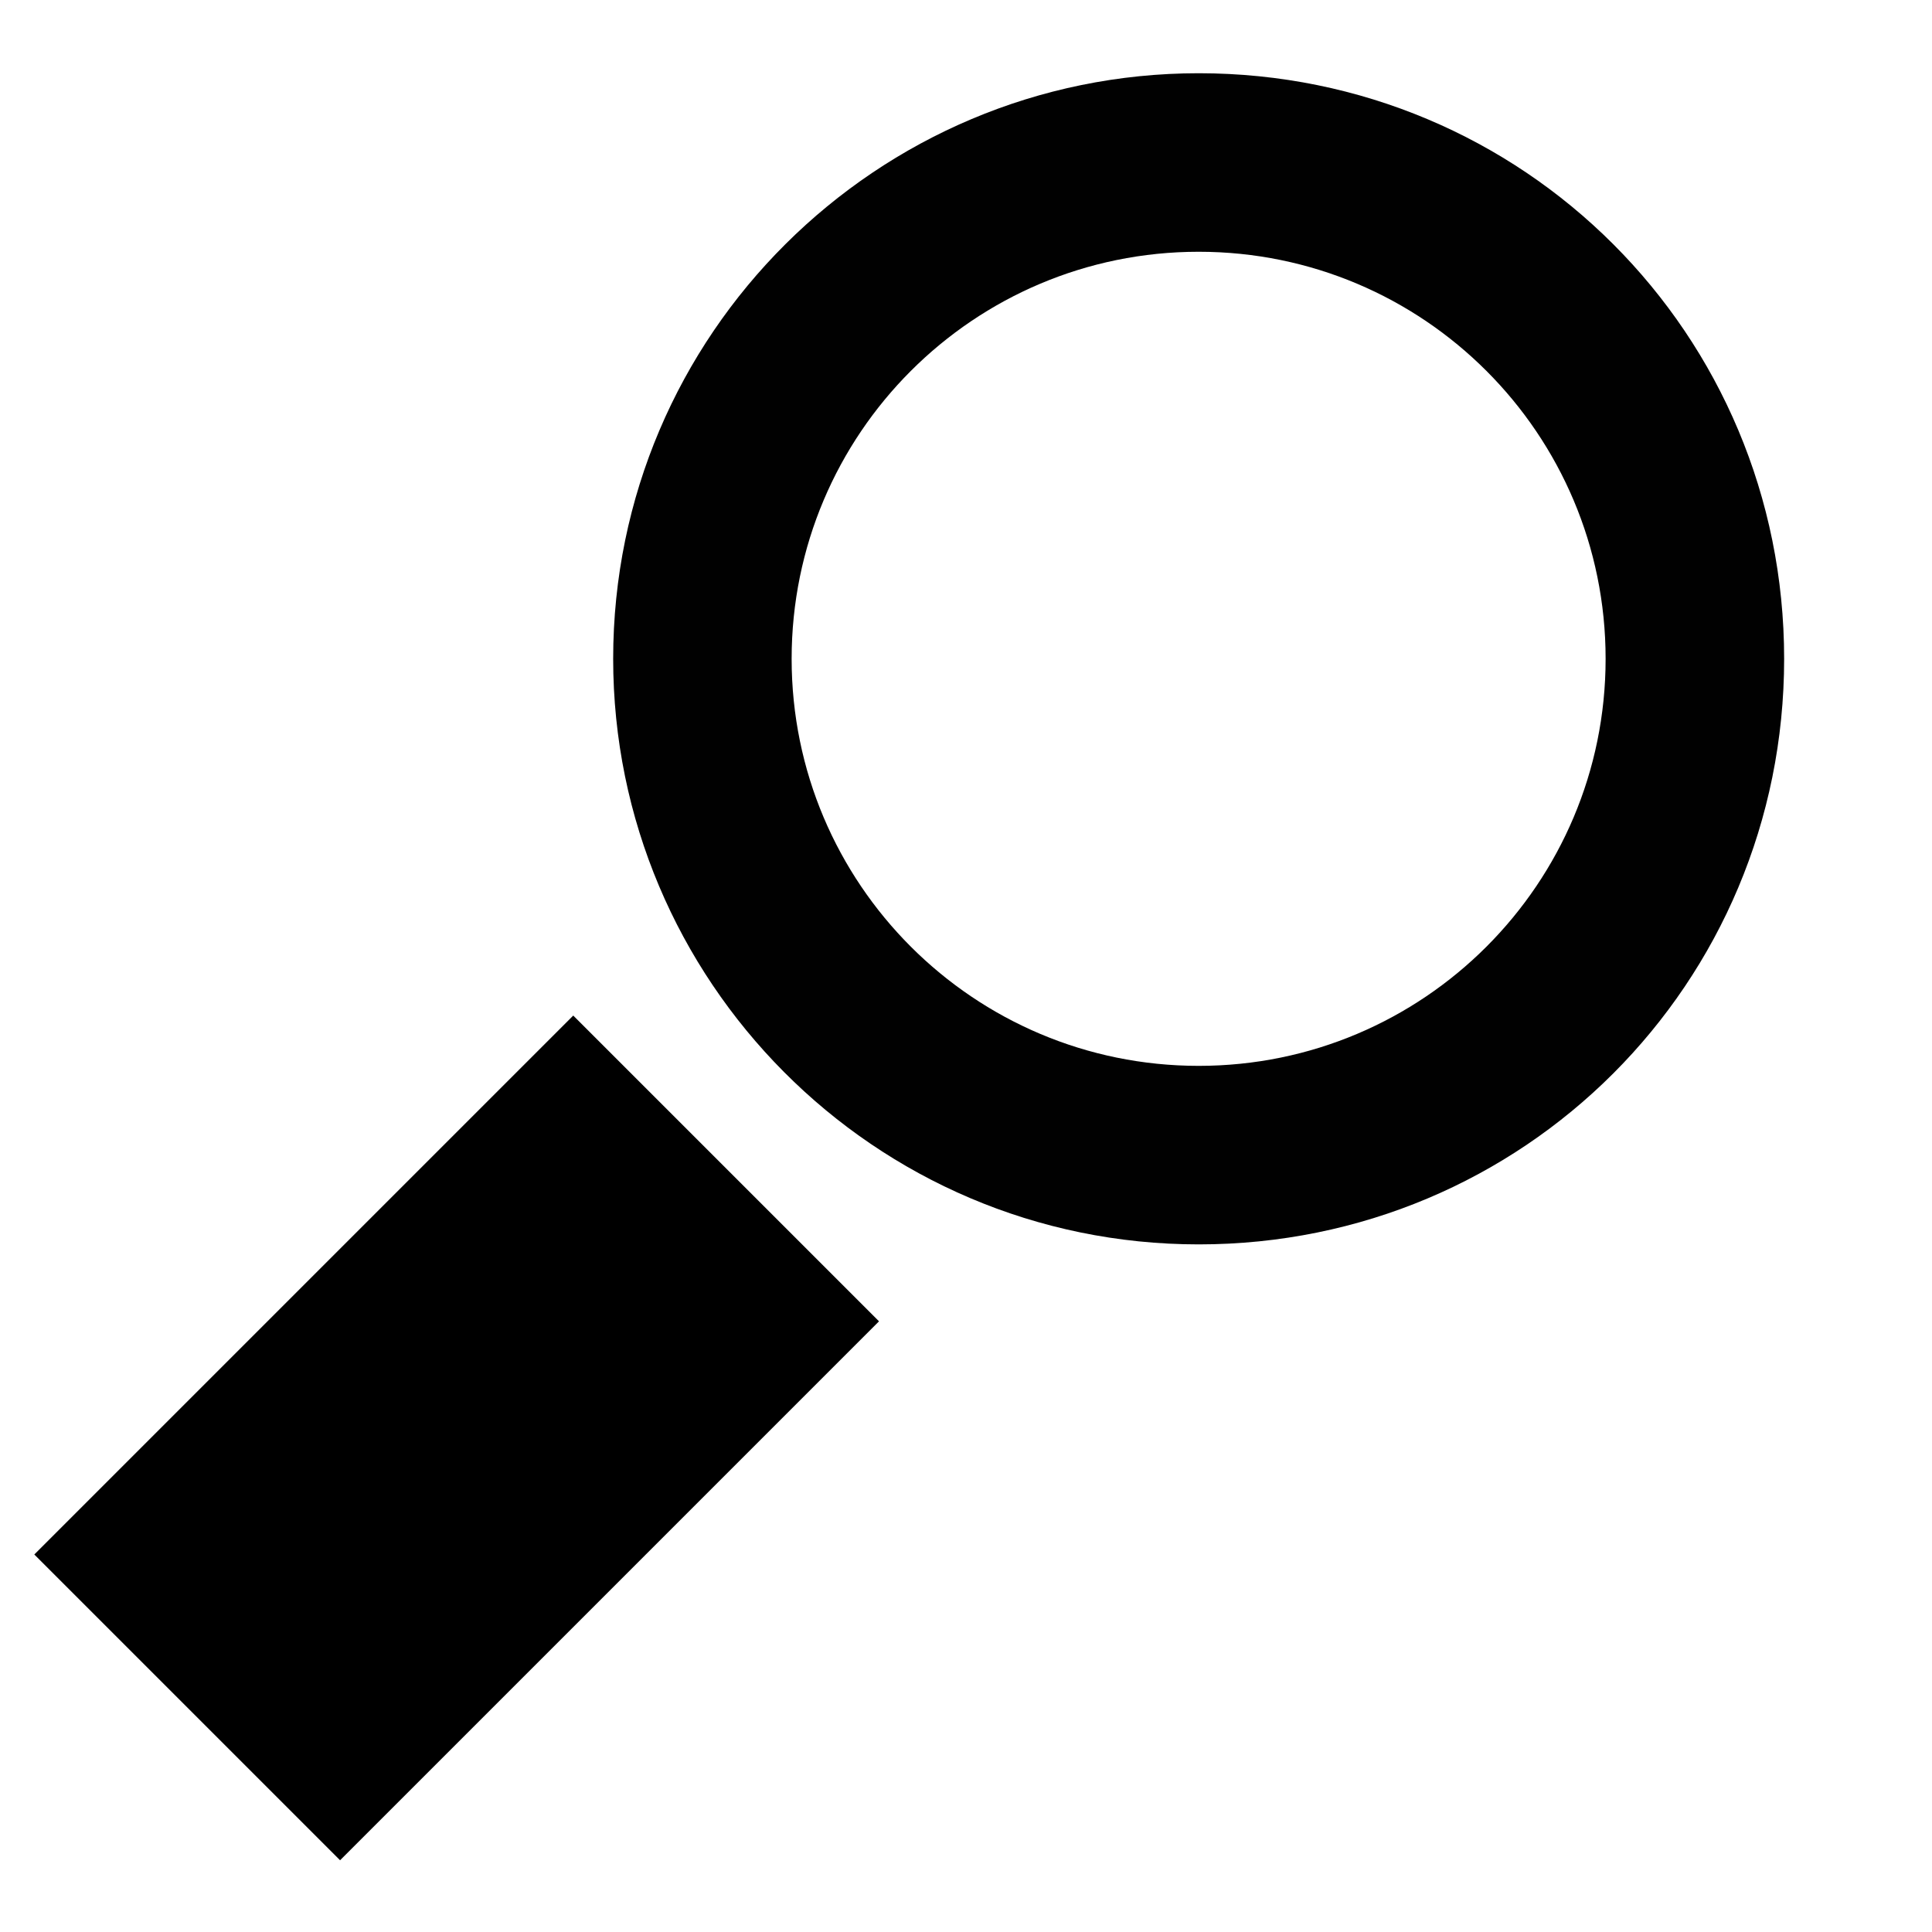 <?xml version="1.0" encoding="utf-8"?>
<!-- Generator: Adobe Illustrator 14.0.0, SVG Export Plug-In  -->
<!DOCTYPE svg PUBLIC "-//W3C//DTD SVG 1.1//EN" "http://www.w3.org/Graphics/SVG/1.1/DTD/svg11.dtd">
<svg version="1.1"
	 xmlns="http://www.w3.org/2000/svg" xmlns:xlink="http://www.w3.org/1999/xlink" xmlns:a="http://ns.adobe.com/AdobeSVGViewerExtensions/3.0/"
	 x="0px" y="0px" width="32px" height="32px" viewBox="-0.568 -1.213 32 32" enable-background="new -0.568 -1.213 32 32"
	 xml:space="preserve">
<defs>
</defs>
<path fill="#010101" d="M19.286,2.957c3.725,0,6.74,3.017,6.74,6.742s-3.016,6.742-6.74,6.742s-6.742-3.016-6.742-6.742
	S15.561,2.957,19.286,2.957 M19.286,0c-5.323,0-9.698,4.318-9.698,9.699c0,5.321,4.316,9.699,9.698,9.699
	c5.381,0,9.697-4.317,9.697-9.699C28.983,4.318,24.667,0,19.286,0L19.286,0z"/>
<rect x="3.415" y="16.287" transform="matrix(-0.707 -0.707 0.707 -0.707 -4.036 43.528)" width="7.163" height="12.626"/>
</svg>
